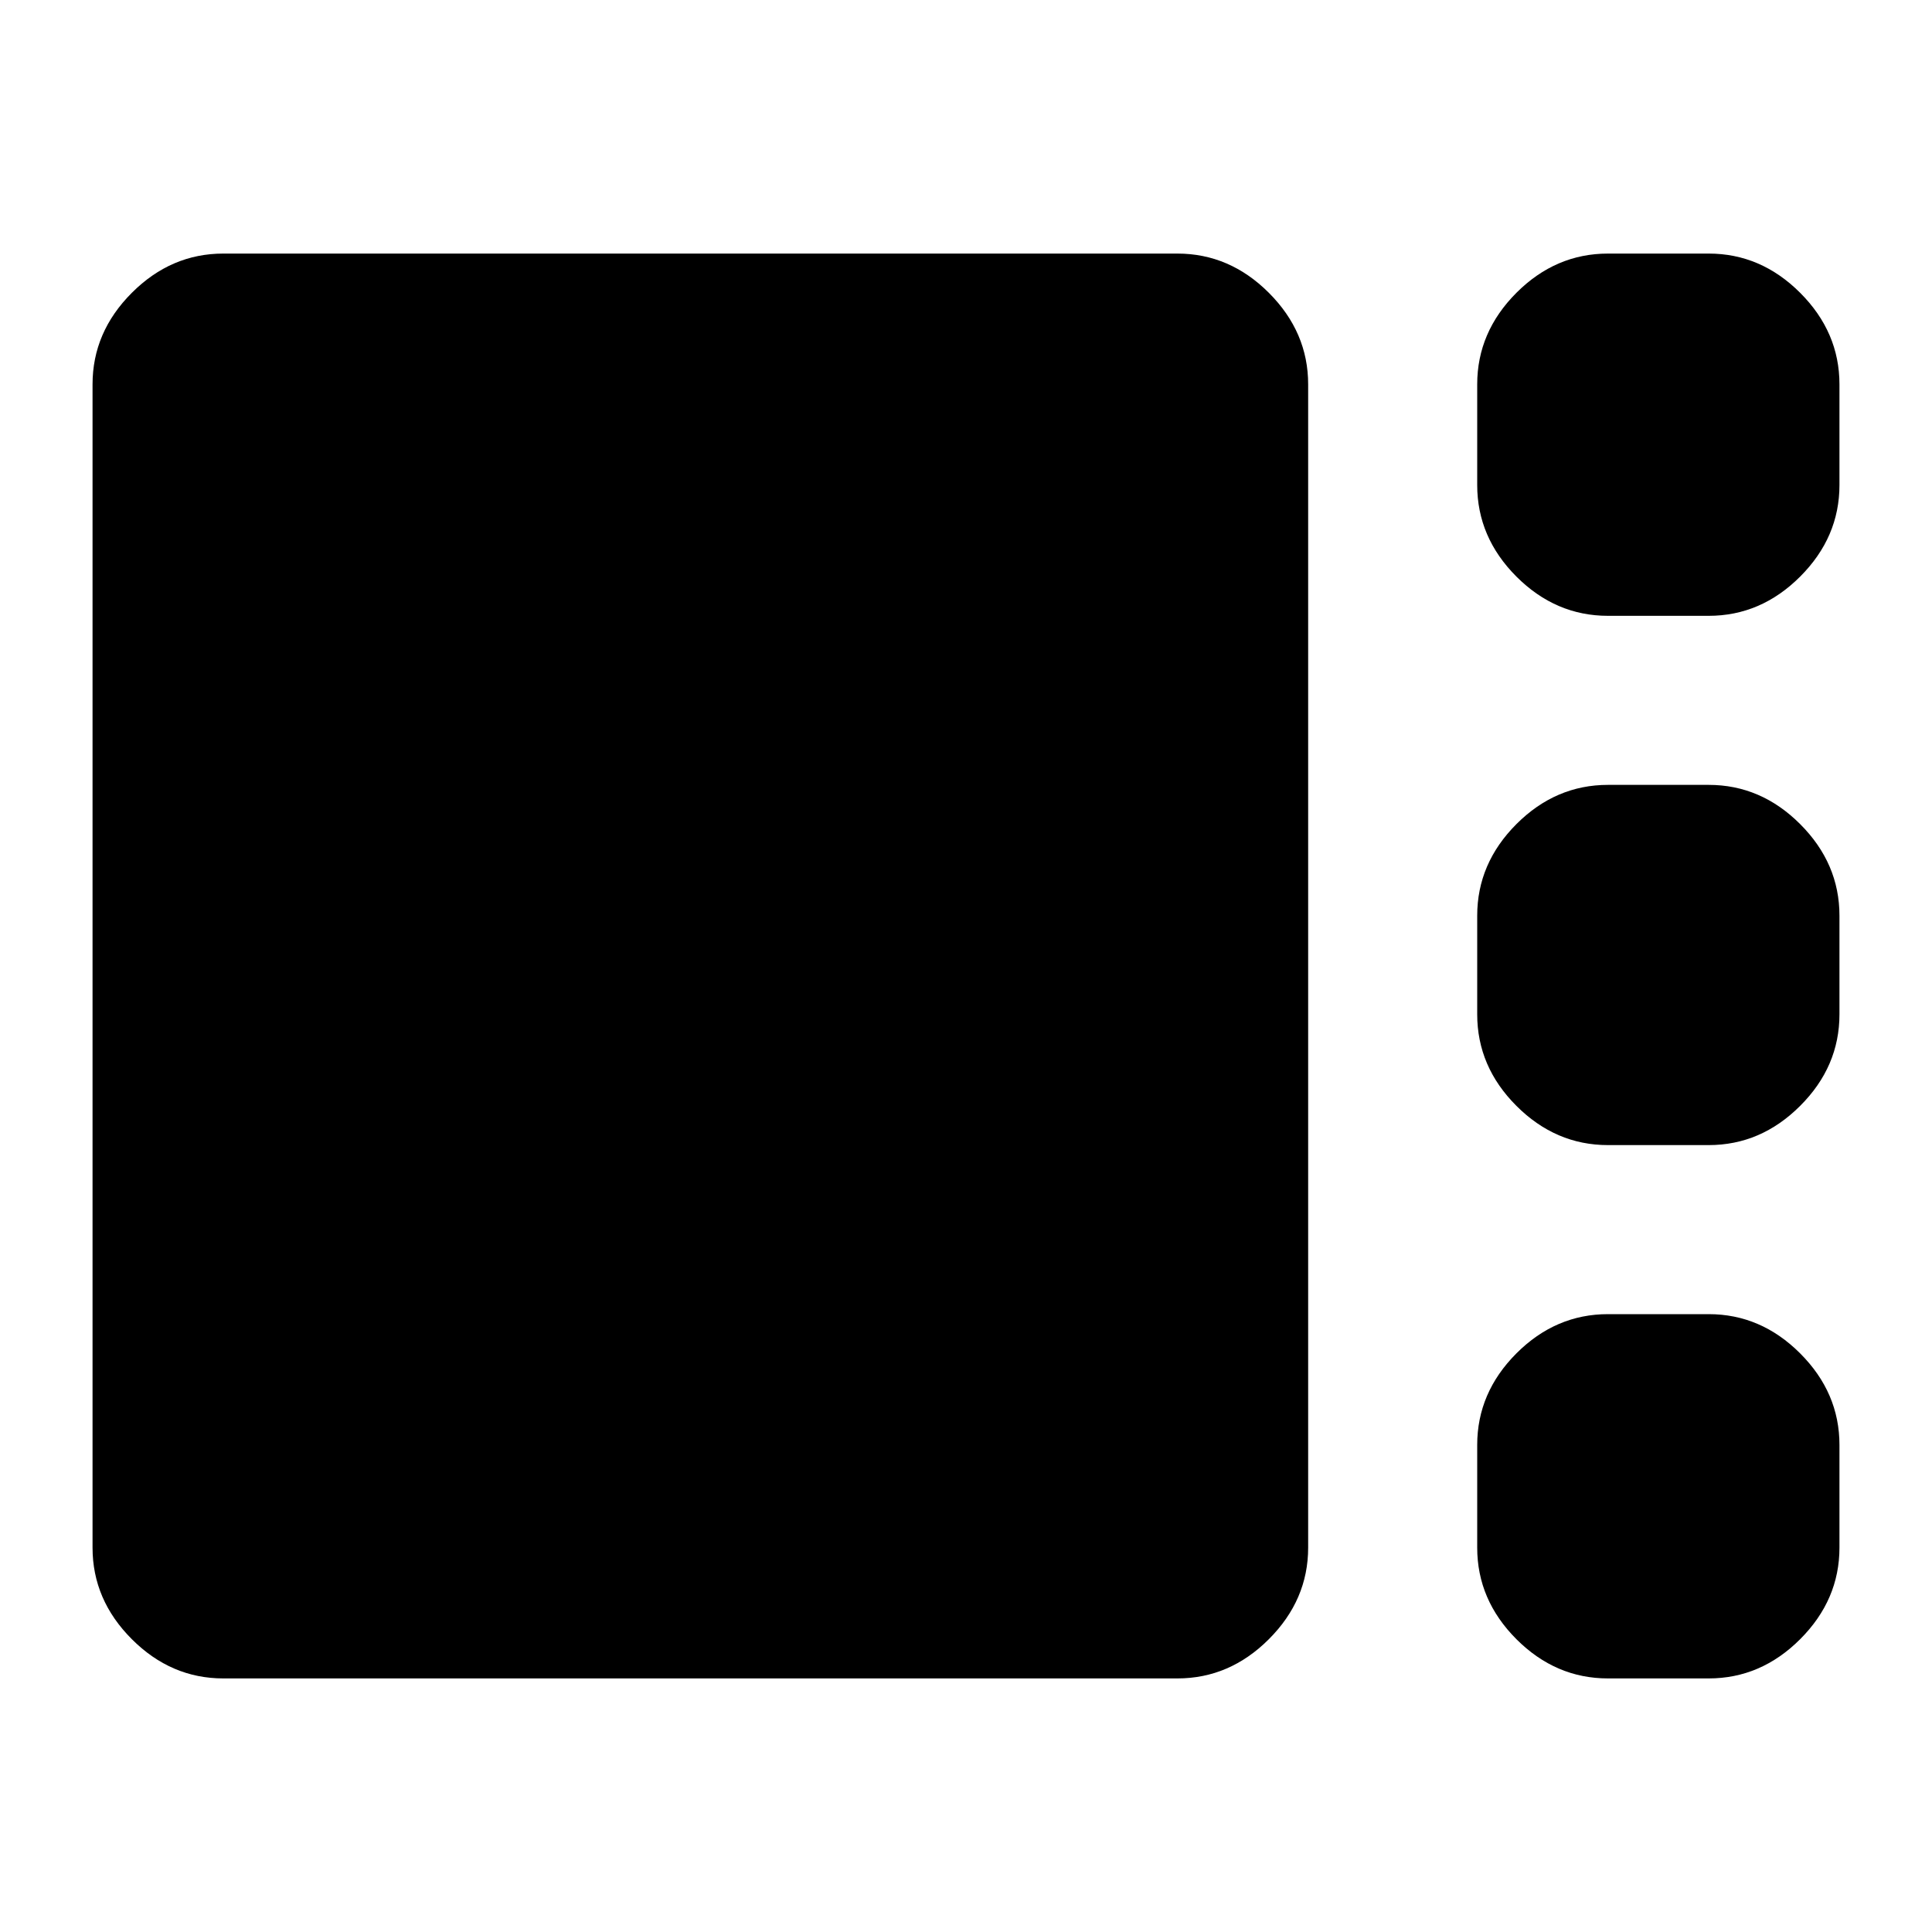 <svg xmlns="http://www.w3.org/2000/svg" height="20" width="20"><path d="M16.646 6.375Q16.104 6.375 15.698 5.969Q15.292 5.562 15.292 5.021V3.979Q15.292 3.438 15.698 3.031Q16.104 2.625 16.646 2.625H17.688Q18.229 2.625 18.635 3.031Q19.042 3.438 19.042 3.979V5.021Q19.042 5.562 18.635 5.969Q18.229 6.375 17.688 6.375ZM16.646 11.854Q16.104 11.854 15.698 11.448Q15.292 11.042 15.292 10.5V9.479Q15.292 8.938 15.698 8.531Q16.104 8.125 16.646 8.125H17.688Q18.229 8.125 18.635 8.531Q19.042 8.938 19.042 9.479V10.5Q19.042 11.042 18.635 11.448Q18.229 11.854 17.688 11.854ZM2.312 17.375Q1.771 17.375 1.365 16.969Q0.958 16.562 0.958 16.021V3.979Q0.958 3.438 1.365 3.031Q1.771 2.625 2.312 2.625H12.188Q12.729 2.625 13.135 3.031Q13.542 3.438 13.542 3.979V16.021Q13.542 16.562 13.135 16.969Q12.729 17.375 12.188 17.375ZM16.646 17.375Q16.104 17.375 15.698 16.969Q15.292 16.562 15.292 16.021V14.958Q15.292 14.417 15.698 14.01Q16.104 13.604 16.646 13.604H17.688Q18.229 13.604 18.635 14.01Q19.042 14.417 19.042 14.958V16.021Q19.042 16.562 18.635 16.969Q18.229 17.375 17.688 17.375Z"/></svg>